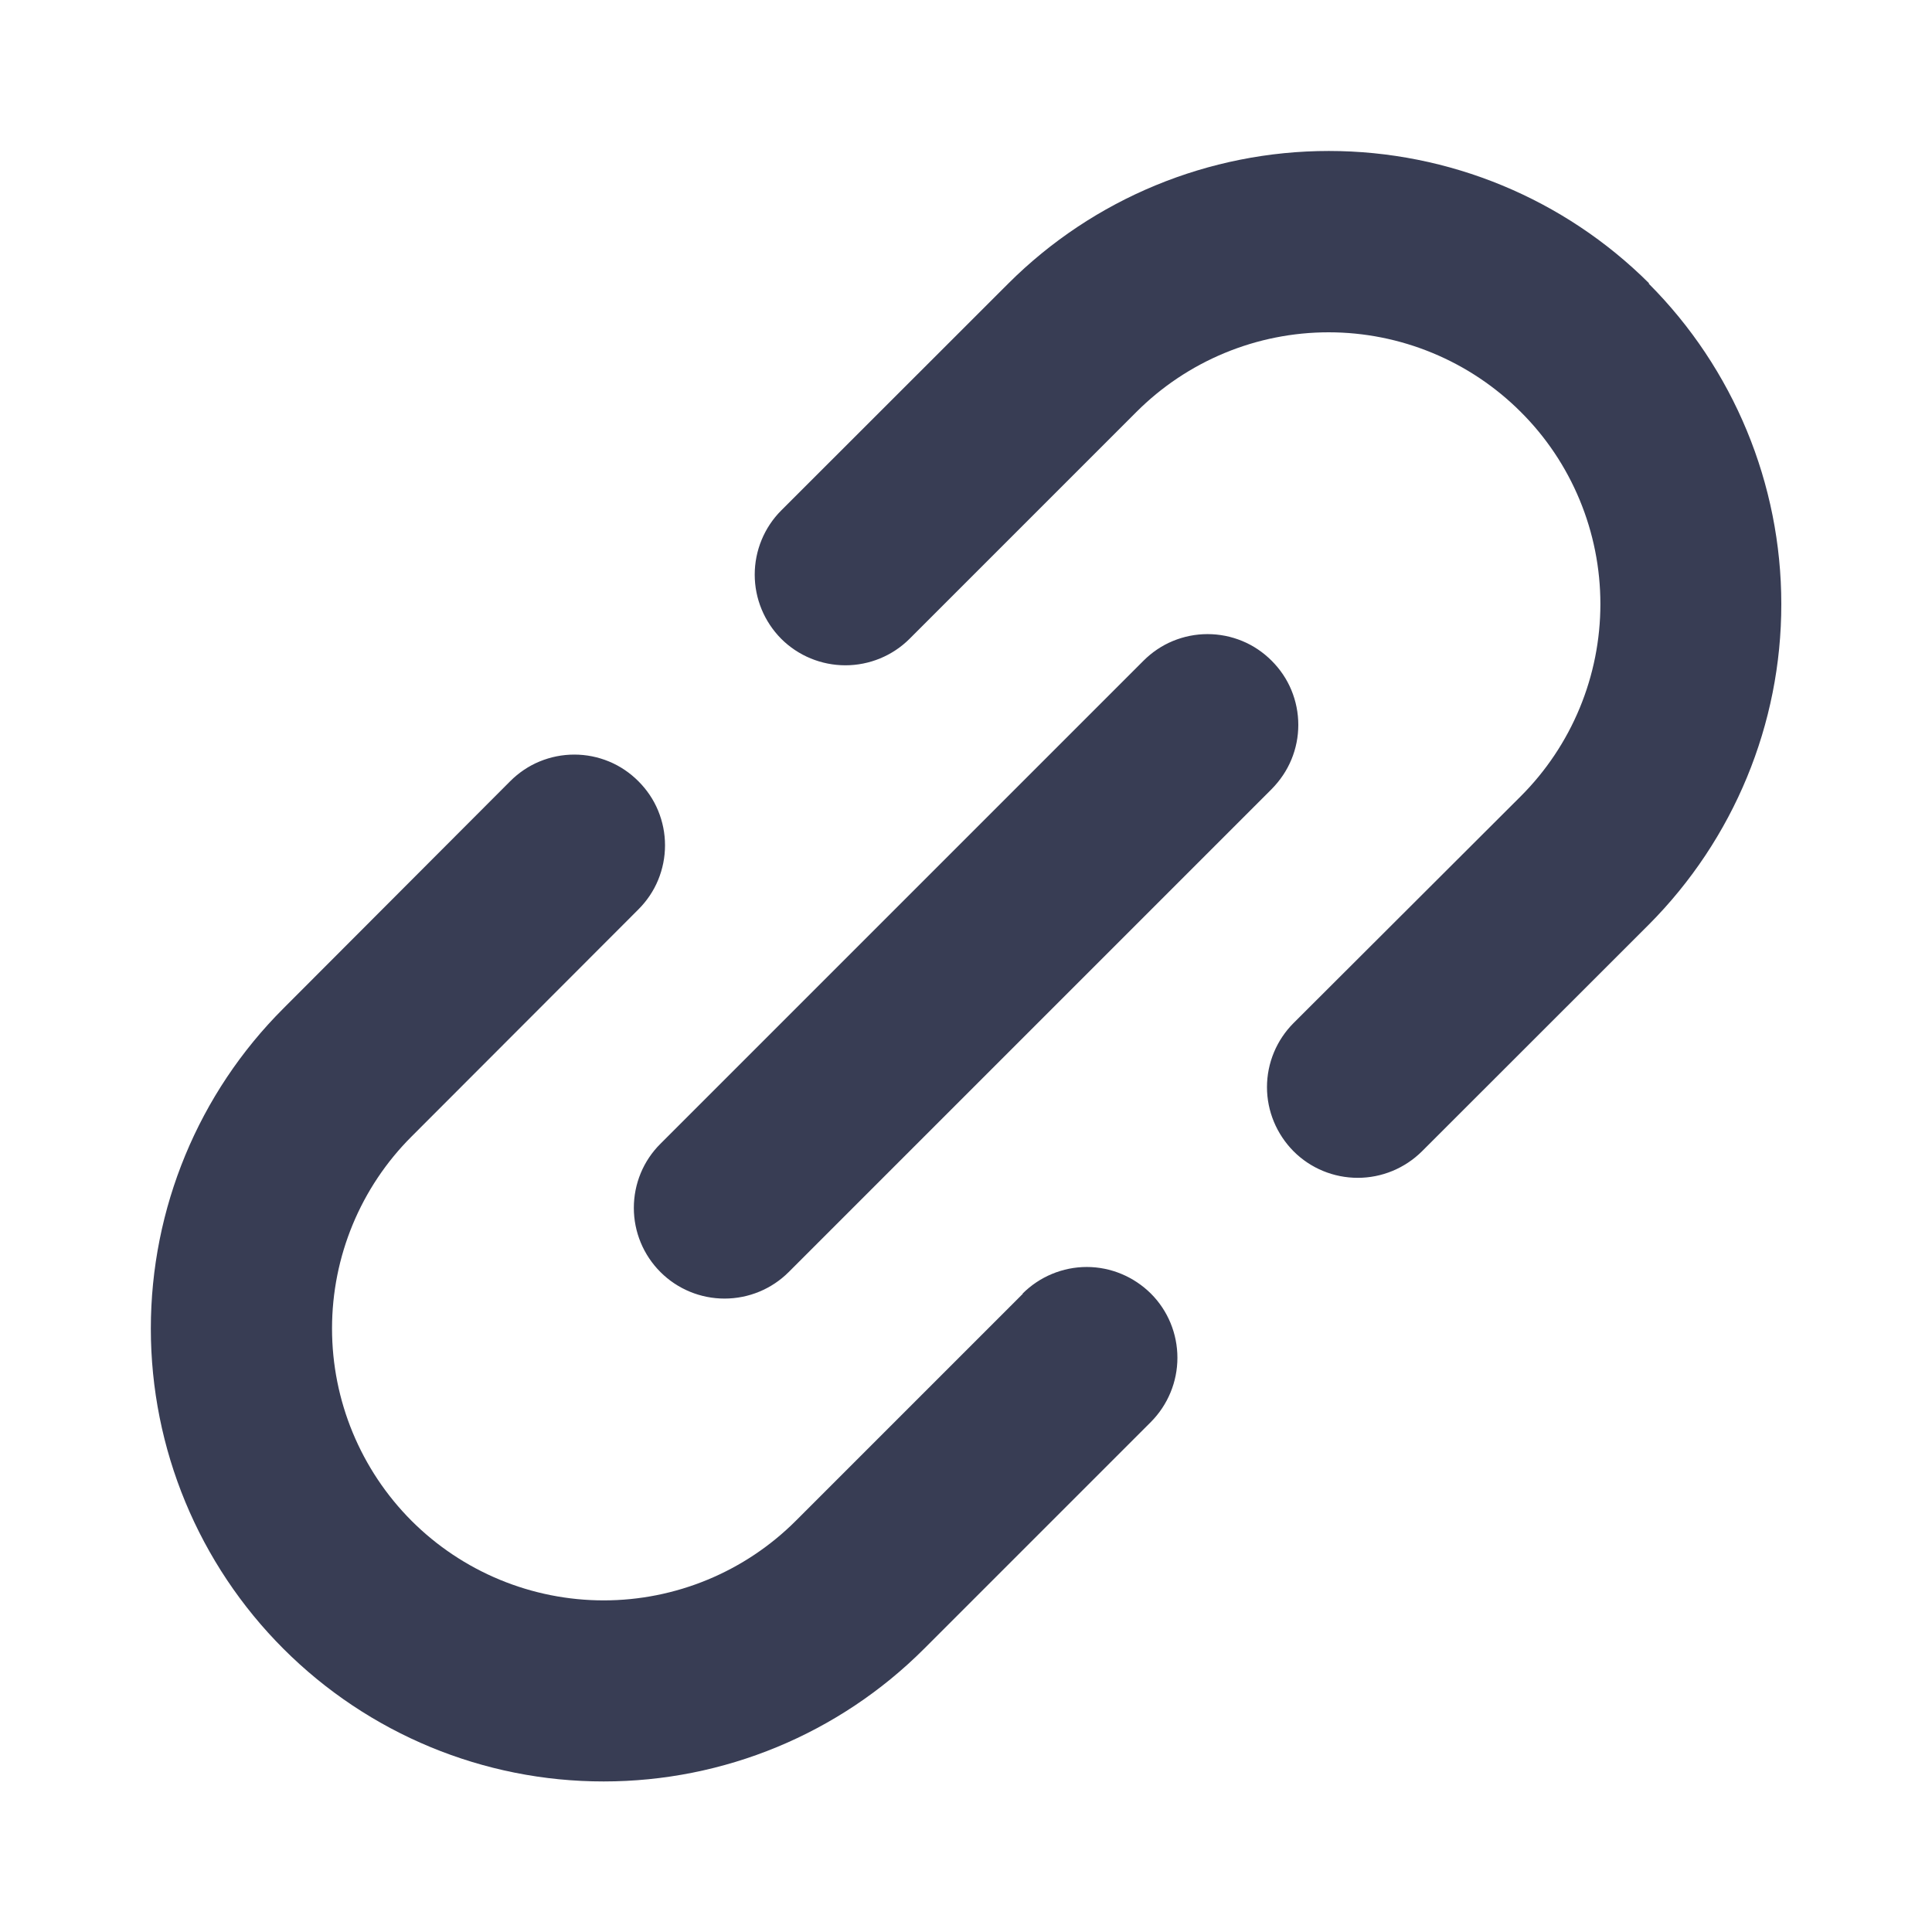 <svg width="14" height="14" viewBox="0 0 14 14" fill="none" xmlns="http://www.w3.org/2000/svg">
<path d="M4.786 8.288L8.286 4.788C8.347 4.727 8.419 4.678 8.499 4.645C8.579 4.612 8.664 4.595 8.75 4.595C8.837 4.595 8.922 4.612 9.002 4.645C9.082 4.678 9.154 4.727 9.215 4.788C9.276 4.849 9.325 4.921 9.358 5.001C9.391 5.081 9.408 5.166 9.408 5.253C9.408 5.339 9.391 5.425 9.358 5.504C9.325 5.584 9.276 5.656 9.215 5.718L5.715 9.218C5.592 9.341 5.425 9.41 5.25 9.41C5.076 9.41 4.909 9.341 4.786 9.218C4.662 9.094 4.593 8.927 4.593 8.753C4.593 8.578 4.662 8.411 4.786 8.288ZM11.95 2.053C11.334 1.439 10.499 1.094 9.629 1.094C8.759 1.094 7.924 1.439 7.308 2.053L5.661 3.699C5.538 3.822 5.469 3.99 5.469 4.164C5.469 4.338 5.538 4.505 5.661 4.629C5.784 4.752 5.952 4.821 6.126 4.821C6.3 4.821 6.468 4.752 6.591 4.629L8.235 2.985C8.418 2.802 8.635 2.657 8.874 2.558C9.113 2.459 9.369 2.408 9.628 2.408C9.886 2.408 10.142 2.459 10.381 2.558C10.62 2.657 10.837 2.802 11.02 2.985C11.203 3.167 11.348 3.384 11.447 3.623C11.546 3.862 11.597 4.118 11.597 4.377C11.597 4.636 11.546 4.892 11.447 5.131C11.348 5.37 11.203 5.587 11.021 5.769L9.374 7.413C9.251 7.536 9.181 7.703 9.181 7.878C9.181 8.052 9.251 8.219 9.374 8.343C9.497 8.466 9.664 8.535 9.839 8.535C10.013 8.535 10.18 8.466 10.304 8.343L11.949 6.699C12.563 6.082 12.909 5.247 12.908 4.377C12.908 3.506 12.562 2.671 11.947 2.055L11.95 2.053ZM7.412 9.375L5.767 11.02C5.584 11.203 5.367 11.348 5.128 11.447C4.889 11.546 4.633 11.597 4.375 11.597C4.116 11.597 3.86 11.546 3.621 11.447C3.382 11.348 3.165 11.203 2.982 11.02C2.613 10.65 2.406 10.149 2.406 9.627C2.406 9.105 2.613 8.604 2.983 8.235L4.626 6.59C4.687 6.529 4.736 6.457 4.769 6.377C4.802 6.297 4.819 6.212 4.819 6.125C4.819 6.039 4.802 5.954 4.769 5.874C4.736 5.794 4.687 5.722 4.626 5.661C4.565 5.6 4.493 5.551 4.413 5.518C4.333 5.485 4.248 5.468 4.162 5.468C4.075 5.468 3.99 5.485 3.91 5.518C3.83 5.551 3.758 5.6 3.697 5.661L2.054 7.307C1.438 7.922 1.093 8.757 1.093 9.628C1.093 10.498 1.439 11.333 2.054 11.948C2.67 12.564 3.505 12.91 4.375 12.909C5.246 12.909 6.08 12.564 6.696 11.948L8.34 10.304C8.463 10.18 8.532 10.013 8.532 9.839C8.532 9.664 8.463 9.497 8.34 9.374C8.216 9.251 8.049 9.181 7.875 9.181C7.701 9.181 7.533 9.251 7.41 9.374L7.412 9.375Z" fill="#383D54"/>
</svg>

